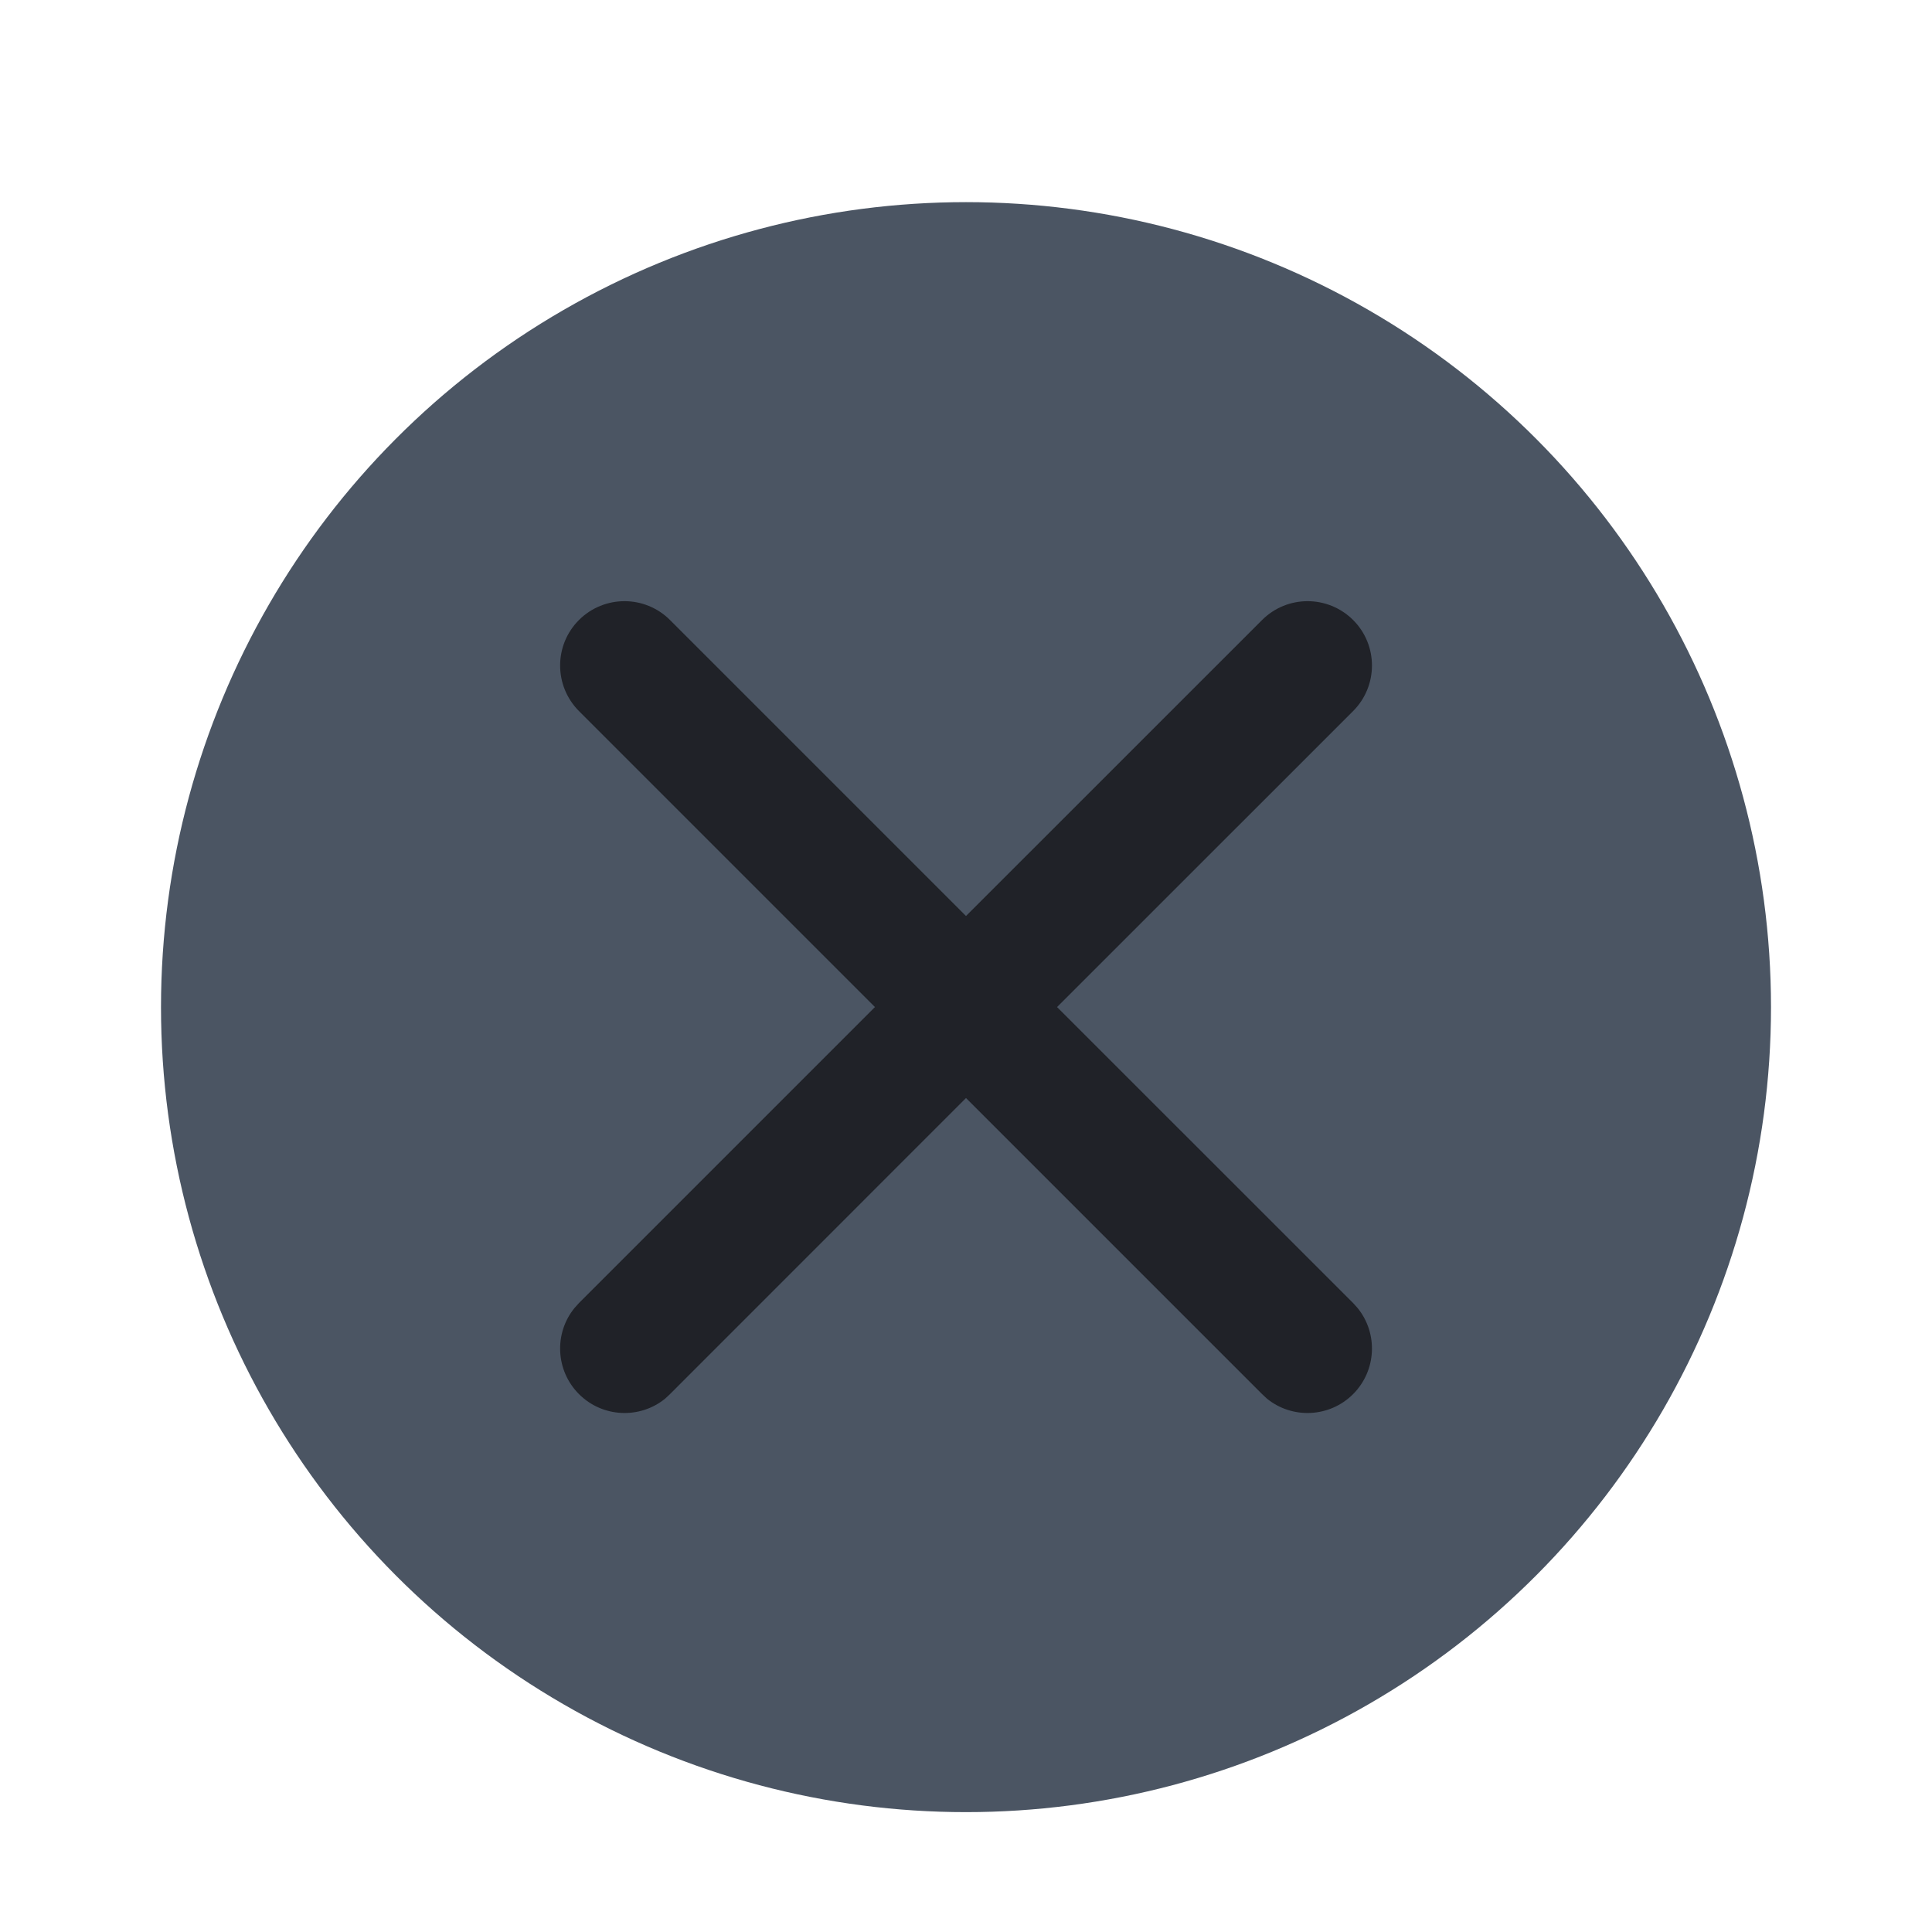 <svg width="24" height="24" viewBox="0 0 24 24" fill="none" xmlns="http://www.w3.org/2000/svg">
<circle cx="12" cy="12.511" r="10" fill="#4B5563"/>
<path d="M15.678 7.702C15.99 7.39 16.496 7.39 16.809 7.702C17.121 8.014 17.121 8.52 16.809 8.833L13.131 12.51L16.809 16.187L16.864 16.248C17.12 16.562 17.101 17.025 16.809 17.318C16.516 17.611 16.052 17.63 15.738 17.374L15.678 17.318L12 13.64L8.323 17.318L8.263 17.374C7.949 17.63 7.485 17.611 7.192 17.318C6.9 17.025 6.881 16.562 7.137 16.248L7.192 16.187L10.869 12.51L7.192 8.833C6.88 8.52 6.88 8.014 7.192 7.702C7.505 7.39 8.011 7.39 8.323 7.702L12 11.379L15.678 7.702Z" fill="#202228"/>
</svg>
